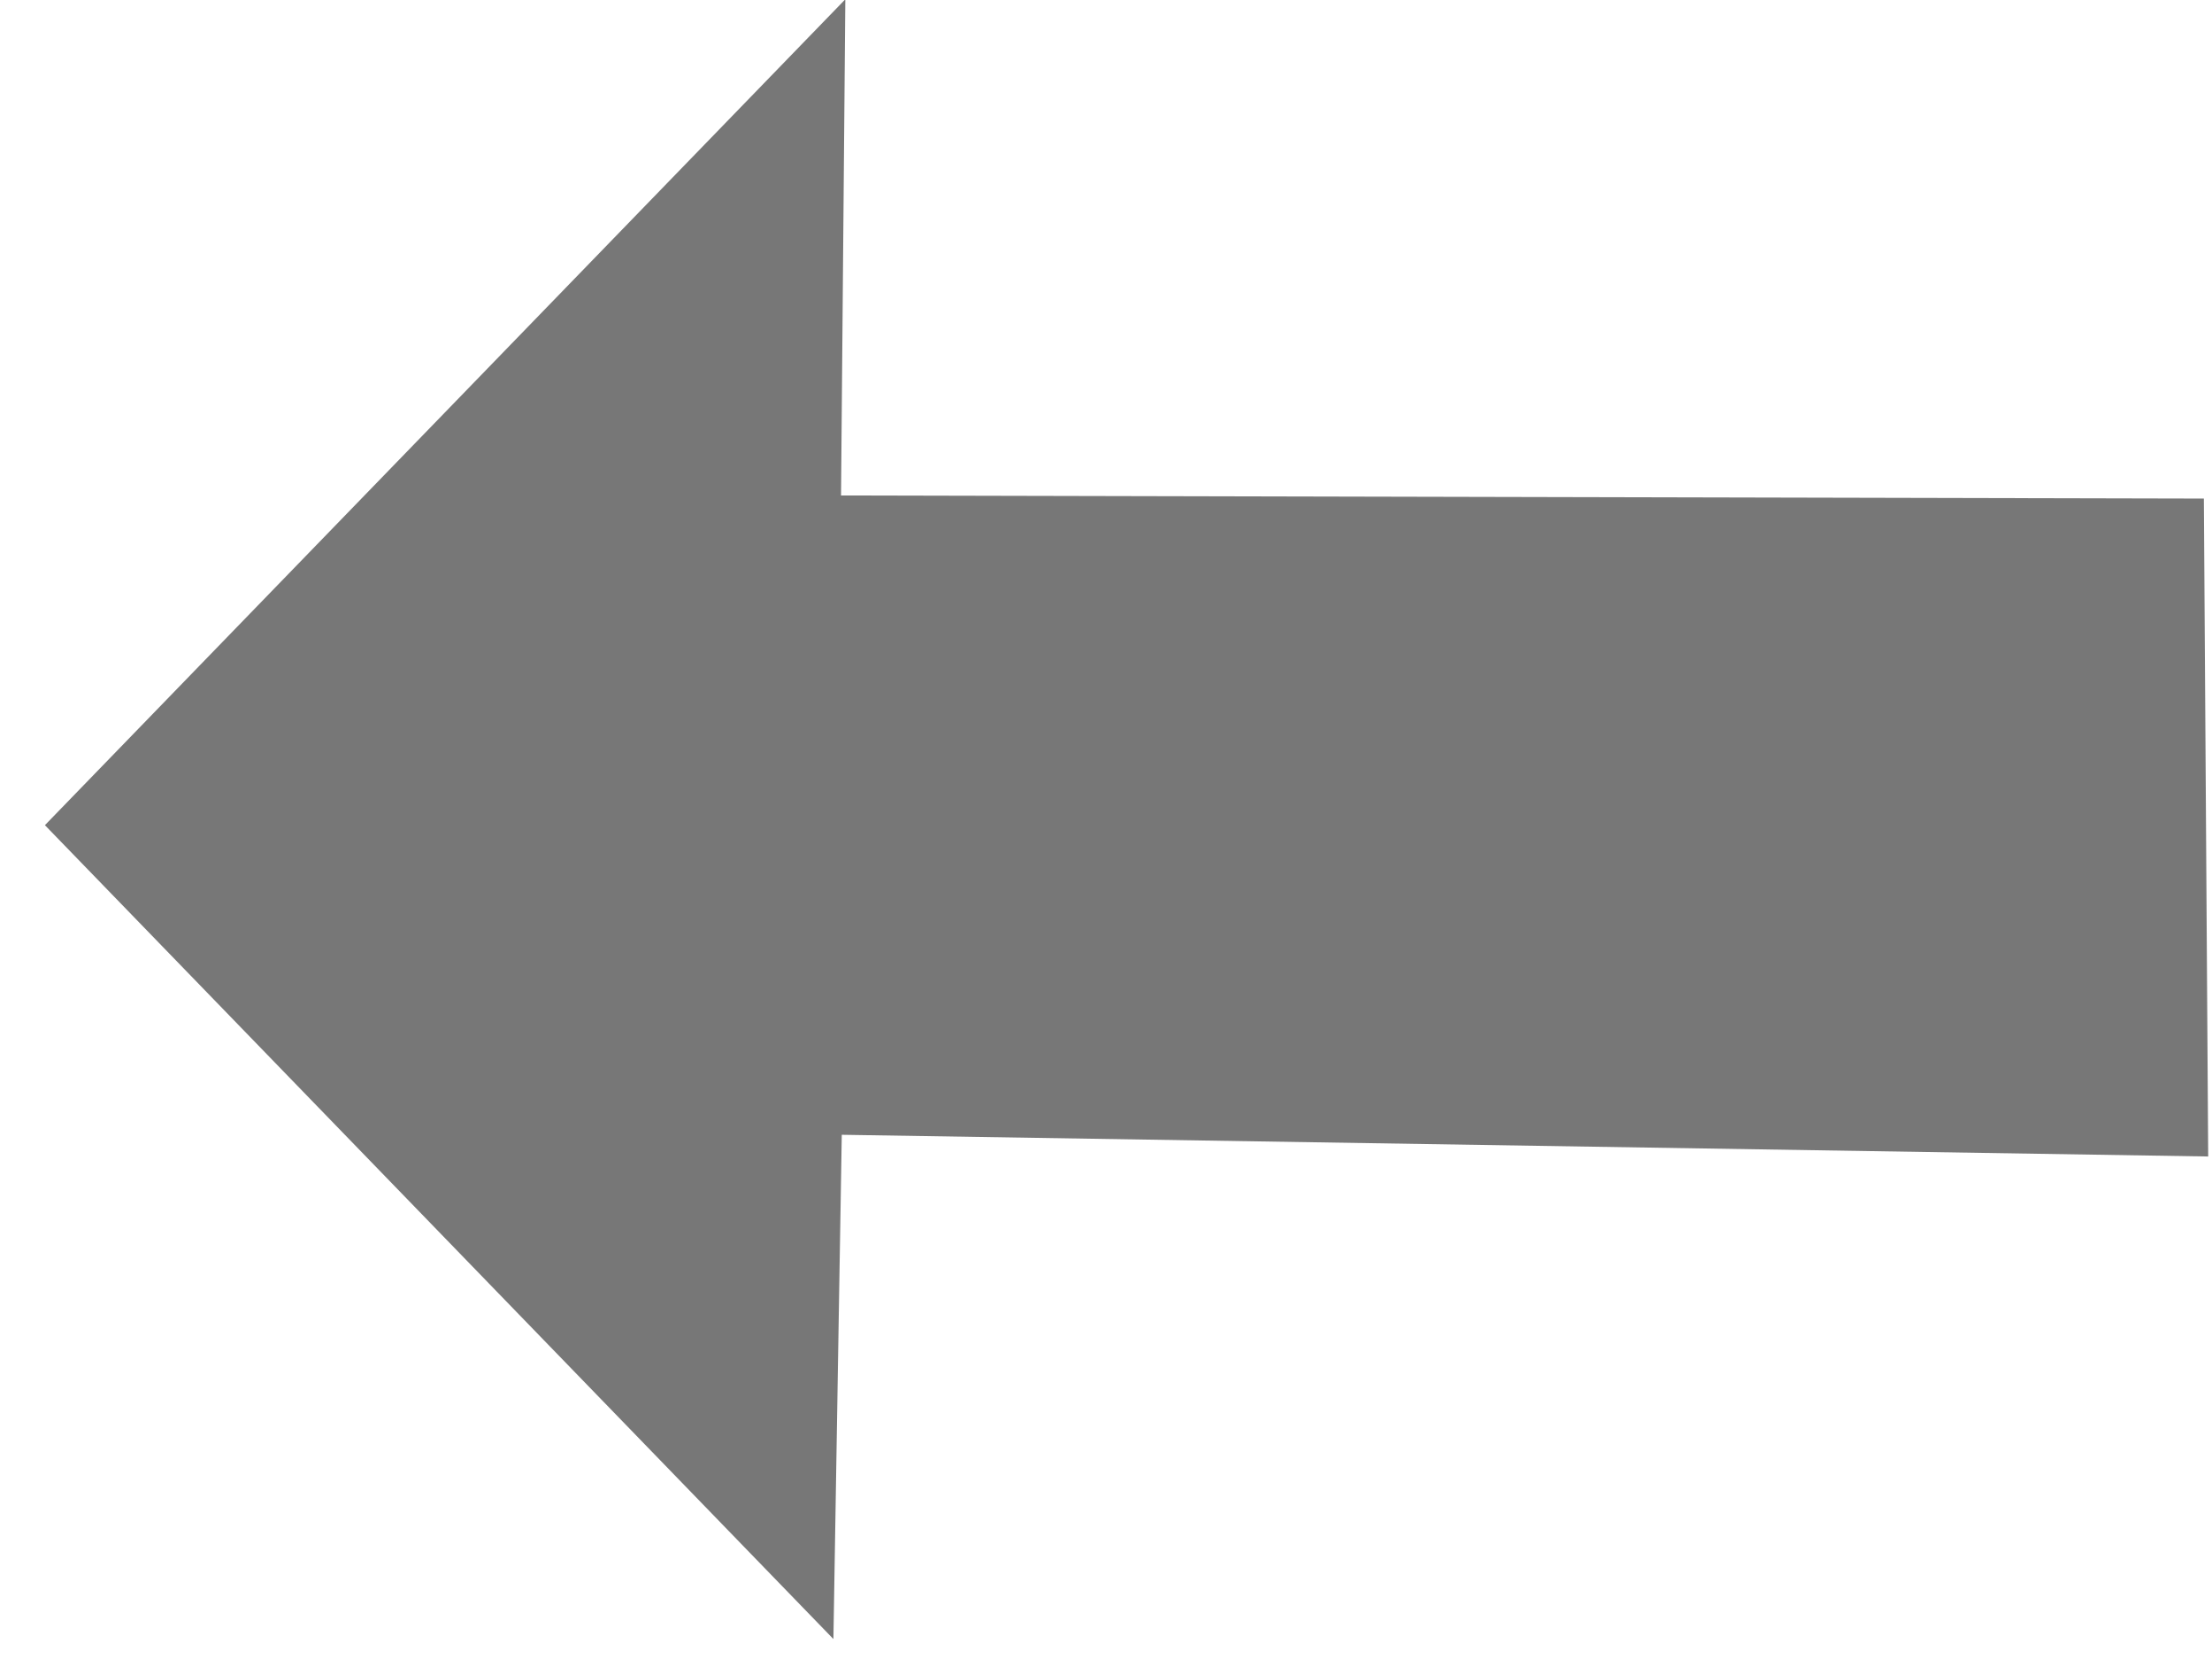 <?xml version="1.0" encoding="UTF-8" standalone="no"?>
<svg
   xmlns:dc="http://purl.org/dc/elements/1.1/"
   xmlns:cc="http://creativecommons.org/ns#"
   xmlns:rdf="http://www.w3.org/1999/02/22-rdf-syntax-ns#"
   xmlns:svg="http://www.w3.org/2000/svg"
   xmlns="http://www.w3.org/2000/svg"
   xmlns:sodipodi="http://sodipodi.sourceforge.net/DTD/sodipodi-0.dtd"
   xmlns:inkscape="http://www.inkscape.org/namespaces/inkscape"
   width="20"
   height="15"
   version="1.1"
   id="svg34"
   sodipodi:docname="key-left1.svg"
   inkscape:version="0.92.3 (2405546, 2018-03-11)">
  <defs
     id="defs38" />
  <sodipodi:namedview
     pagecolor="#ffffff"
     bordercolor="#666666"
     borderopacity="1"
     objecttolerance="10"
     gridtolerance="10"
     guidetolerance="10"
     inkscape:pageopacity="0"
     inkscape:pageshadow="2"
     inkscape:window-width="1366"
     inkscape:window-height="705"
     id="namedview36"
     showgrid="false"
     inkscape:zoom="35.733333"
     inkscape:cx="10"
     inkscape:cy="7.5"
     inkscape:window-x="-8"
     inkscape:window-y="-8"
     inkscape:window-maximized="1"
     inkscape:current-layer="svg34" />
  <title
     id="title26">background</title>
  <path
     fill="none"
     d="M-1-1h22v17H-1z"
     id="path28" />
  <title
     id="title30">Layer 1</title>
  <path
     d="M 6.731,12.785 1.573,7.461 6.787,2.081 6.759,5.316 19.094,5.344 19.122,9.605 6.787,9.409 Z"
     id="path32"
     inkscape:connector-curvature="0"
     style="fill:#777777;stroke:#777777;stroke-width:1.676"
     sodipodi:nodetypes="cccccccc" />
</svg>
